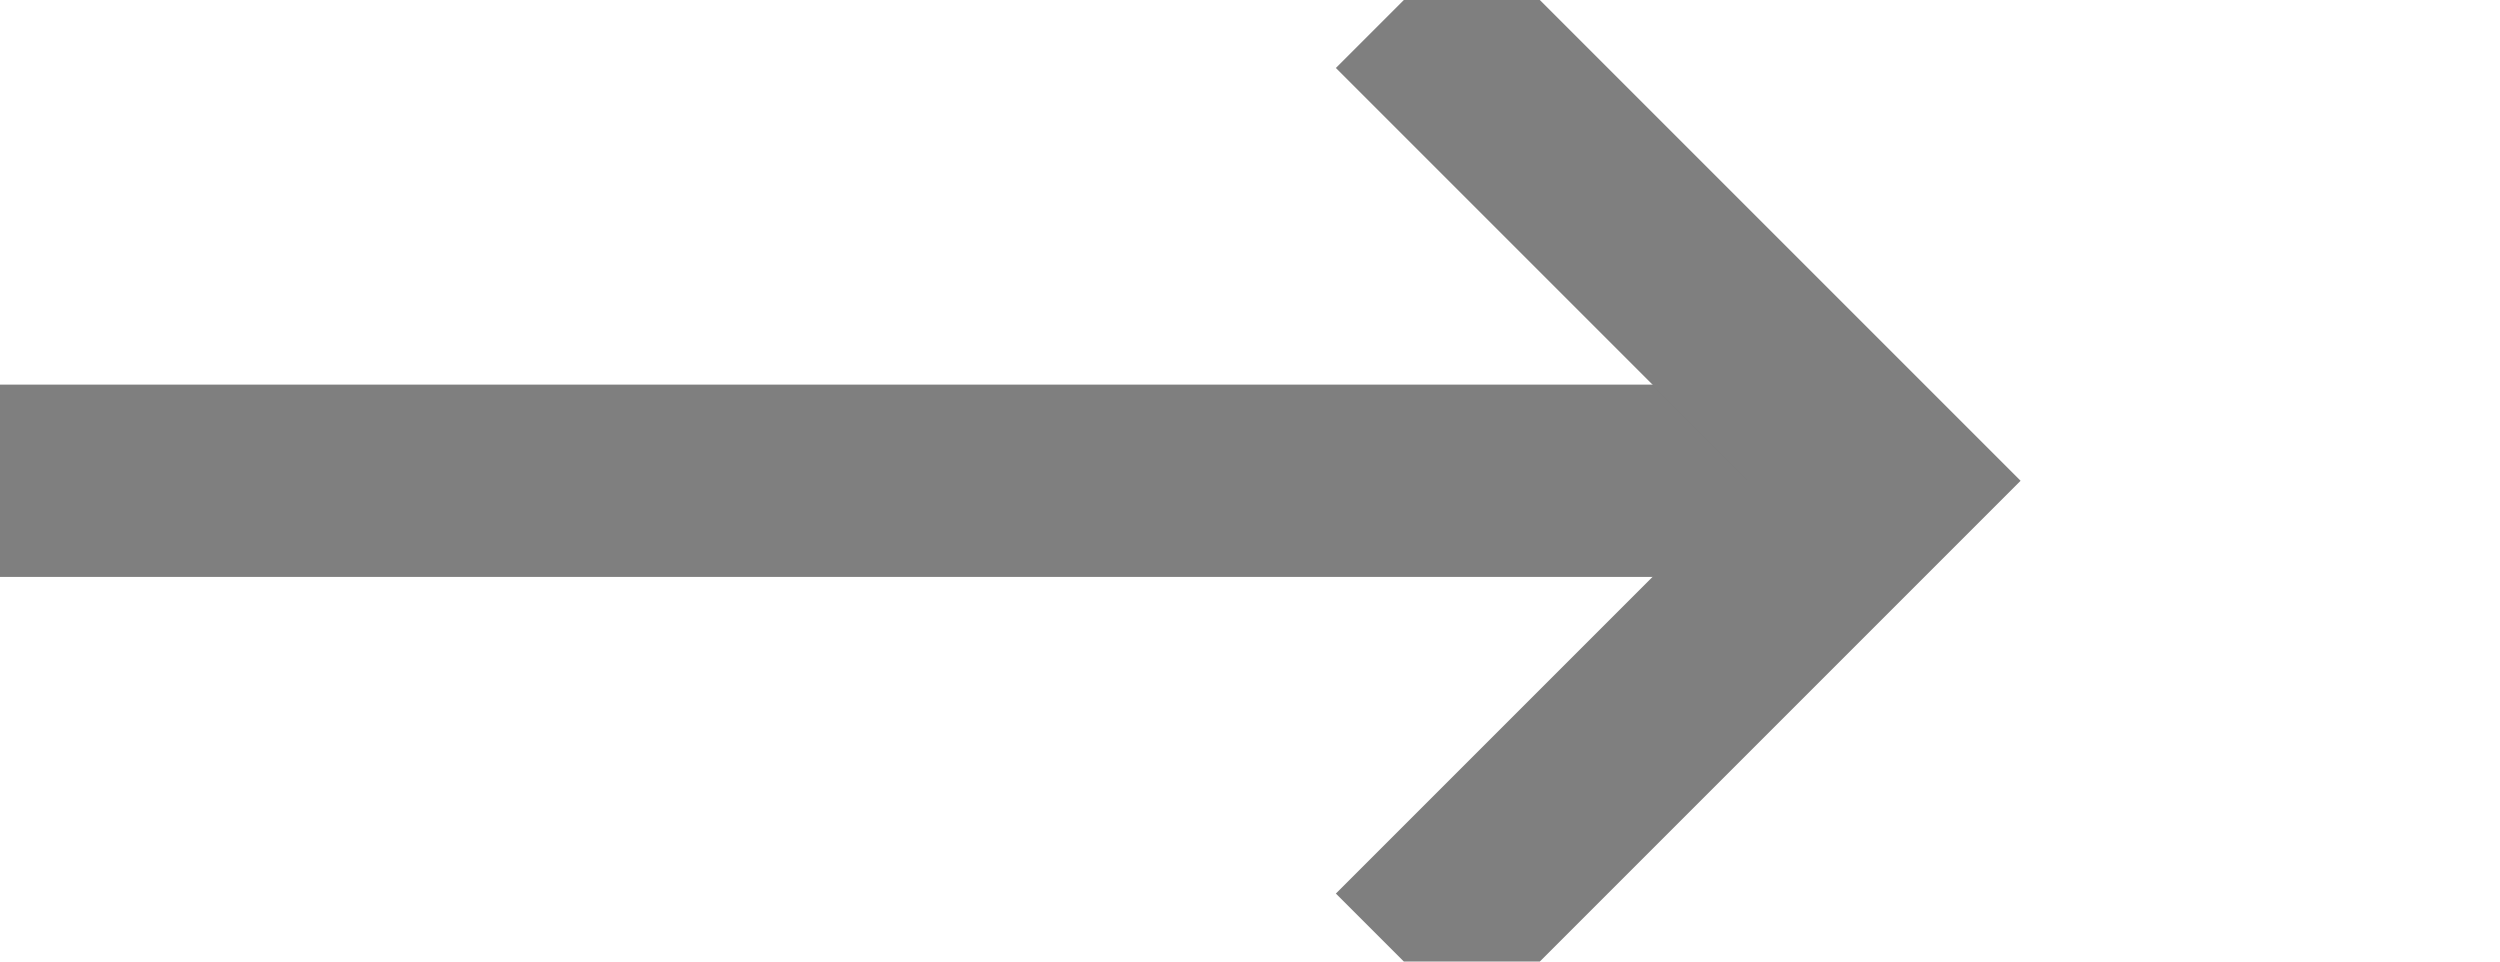﻿<?xml version="1.0" encoding="utf-8"?>
<svg version="1.1" xmlns:xlink="http://www.w3.org/1999/xlink" width="26px" height="10px" preserveAspectRatio="xMinYMid meet" viewBox="856 2373  26 8" xmlns="http://www.w3.org/2000/svg">
  <path d="M 856 2377  L 875 2377  " stroke-width="2" stroke="#7f7f7f" fill="none" />
  <path d="M 869.893 2372.707  L 874.186 2377  L 869.893 2381.293  L 871.307 2382.707  L 876.307 2377.707  L 877.014 2377  L 876.307 2376.293  L 871.307 2371.293  L 869.893 2372.707  Z " fill-rule="nonzero" fill="#7f7f7f" stroke="none" />
</svg>